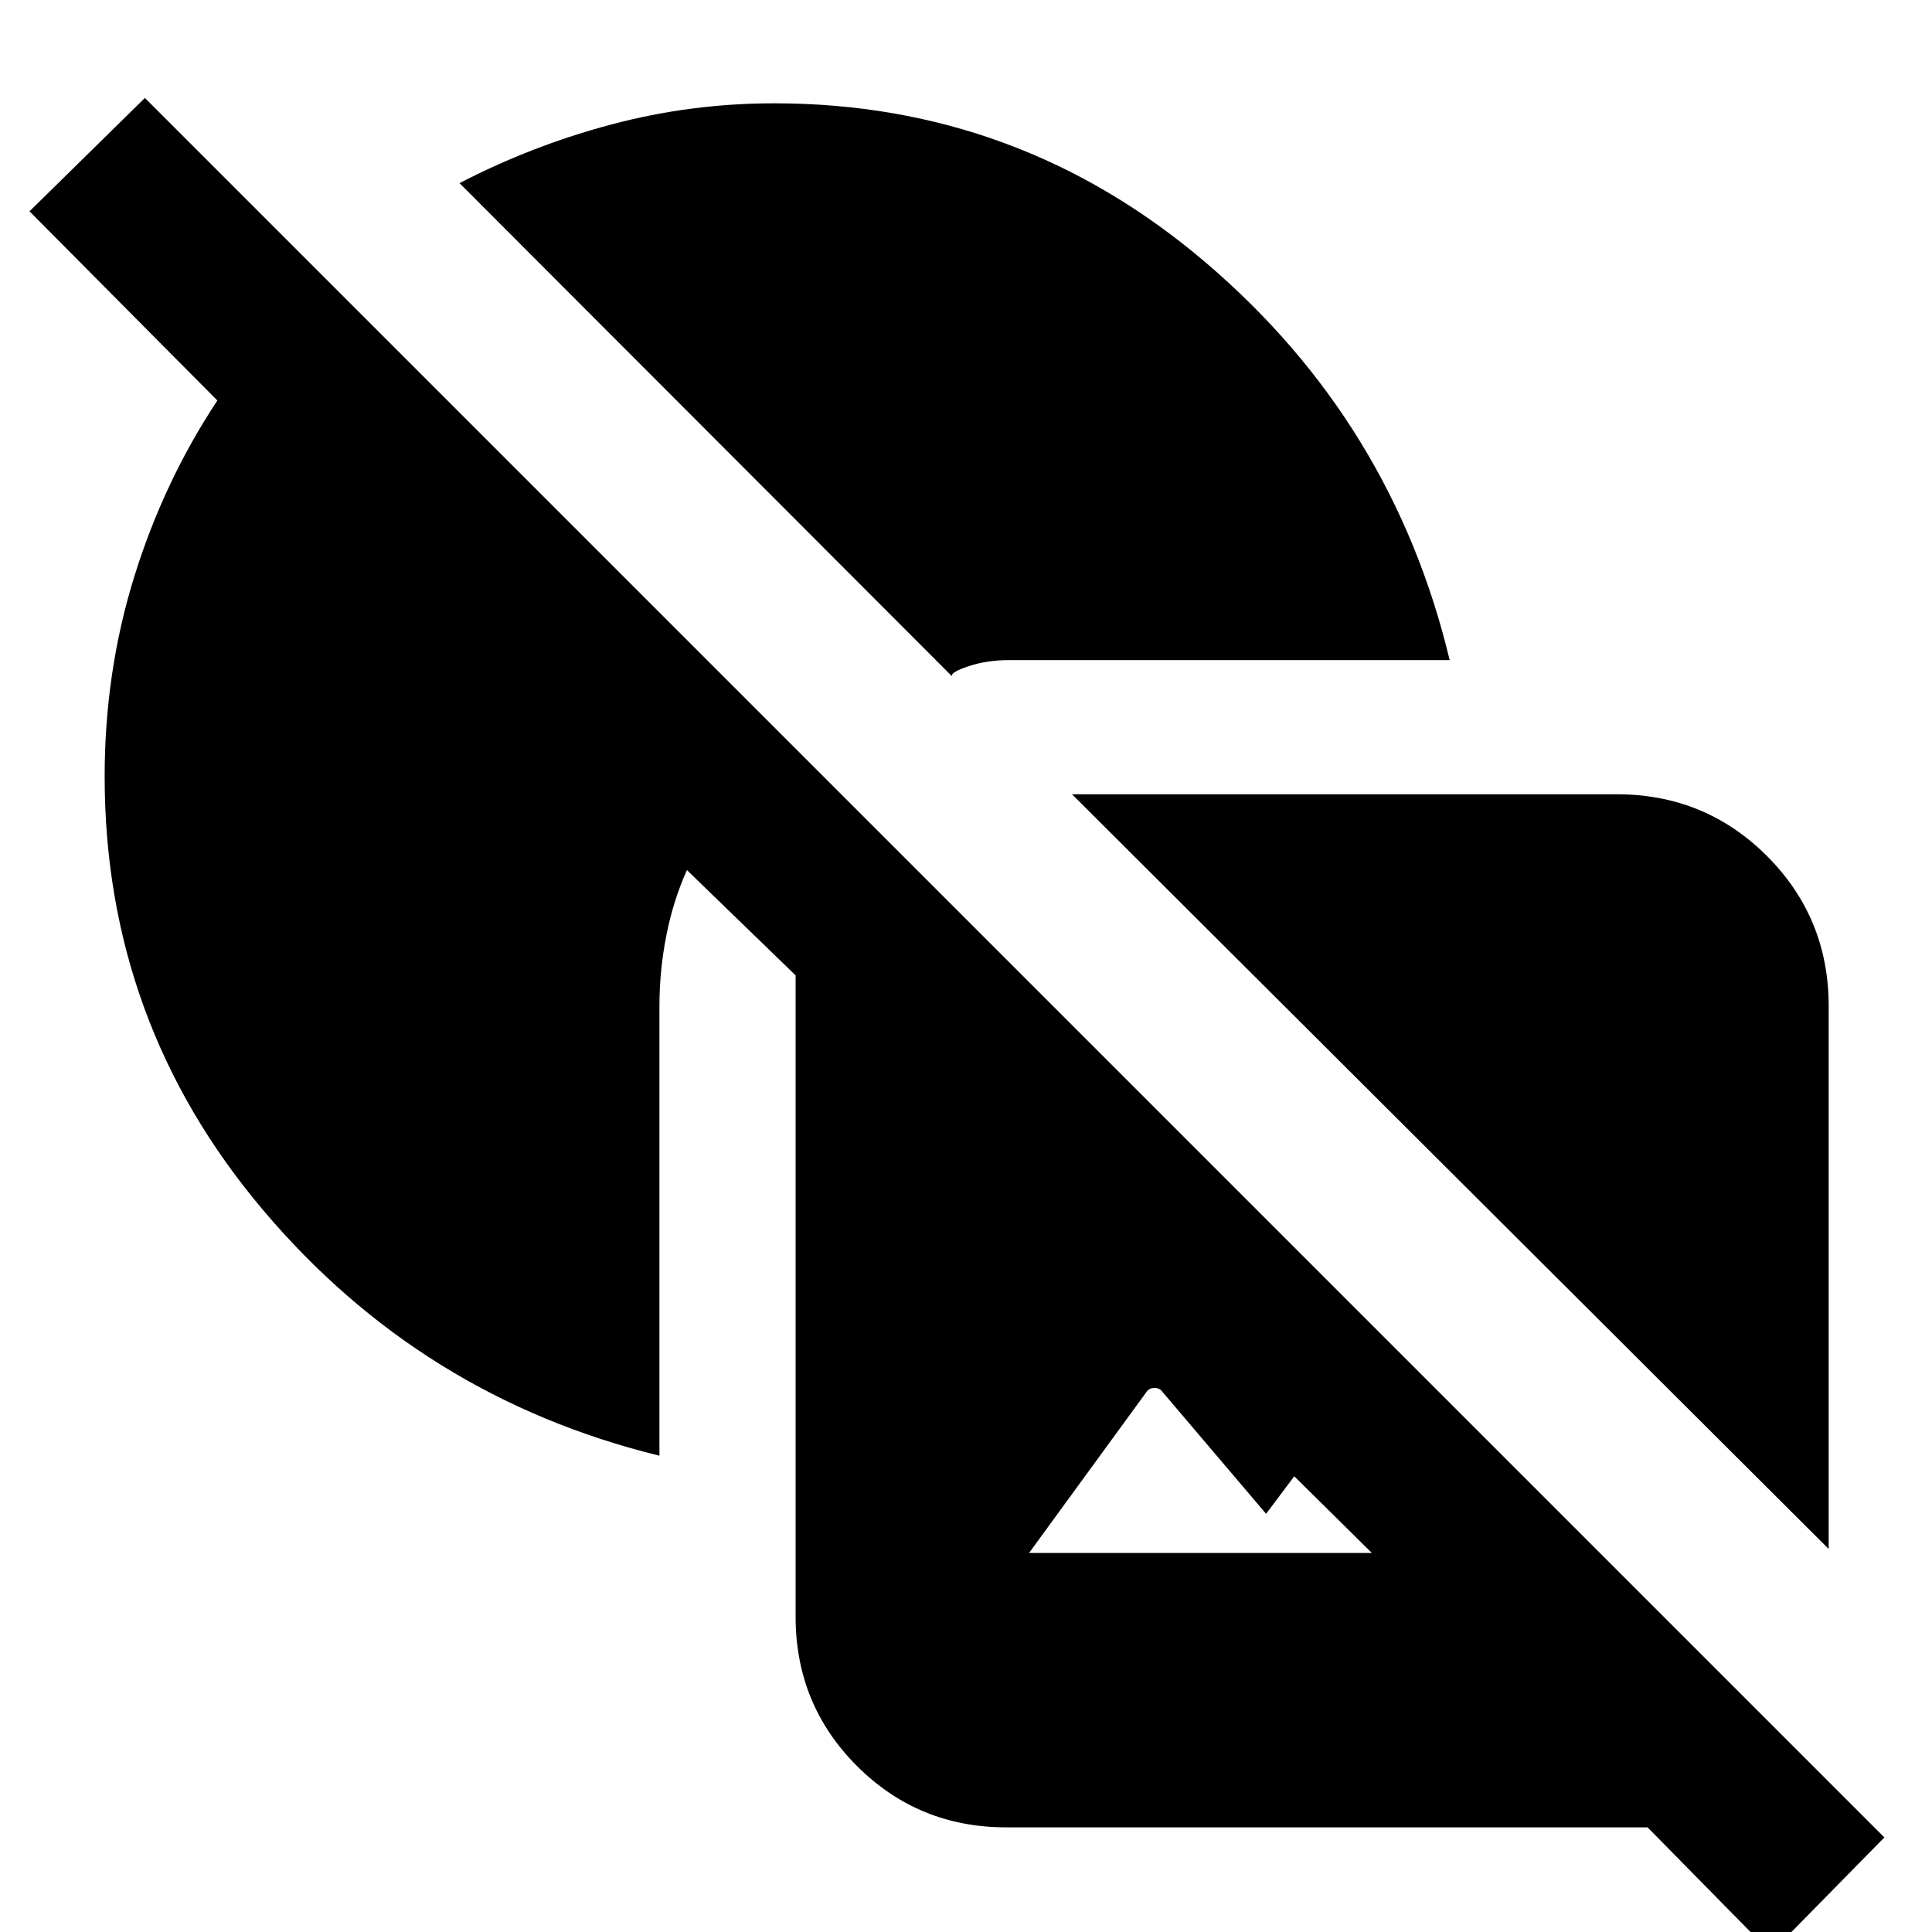 <svg xmlns="http://www.w3.org/2000/svg" height="40" viewBox="0 -960 960 960" width="40"><path d="M327.668-236.667q-118.334-28.999-197.001-122.12Q52-451.908 52-574.124q0-51.876 14.667-99.21Q81.334-720.667 108-761l-93.333-94L72-911.333 936.334-46.999l-56.333 57.333L818.667-52H500q-43.7 0-74.183-30.483-30.483-30.483-30.483-74.183v-318.668l-54-52.333q-6.8 15.096-10.233 32.5-3.433 17.405-3.433 35.167v223.333Zm56.999-672q121.666 0 214.5 79.167Q692-750.333 720.333-631.999H501.667q-11.247 0-20.29 3t-8.376 5L228.333-869q36-18.667 75.5-29.167t80.834-10.5Zm148 343.334h270.667q43.975 0 74.654 30.679 30.679 30.679 30.679 74.654v269.666l-376-374.999Zm149.001 377-38.554-38.122-14 18.667-51.447-60.545q-1.333-2-4-2t-4 2l-58.334 80h170.335Z"/></svg>